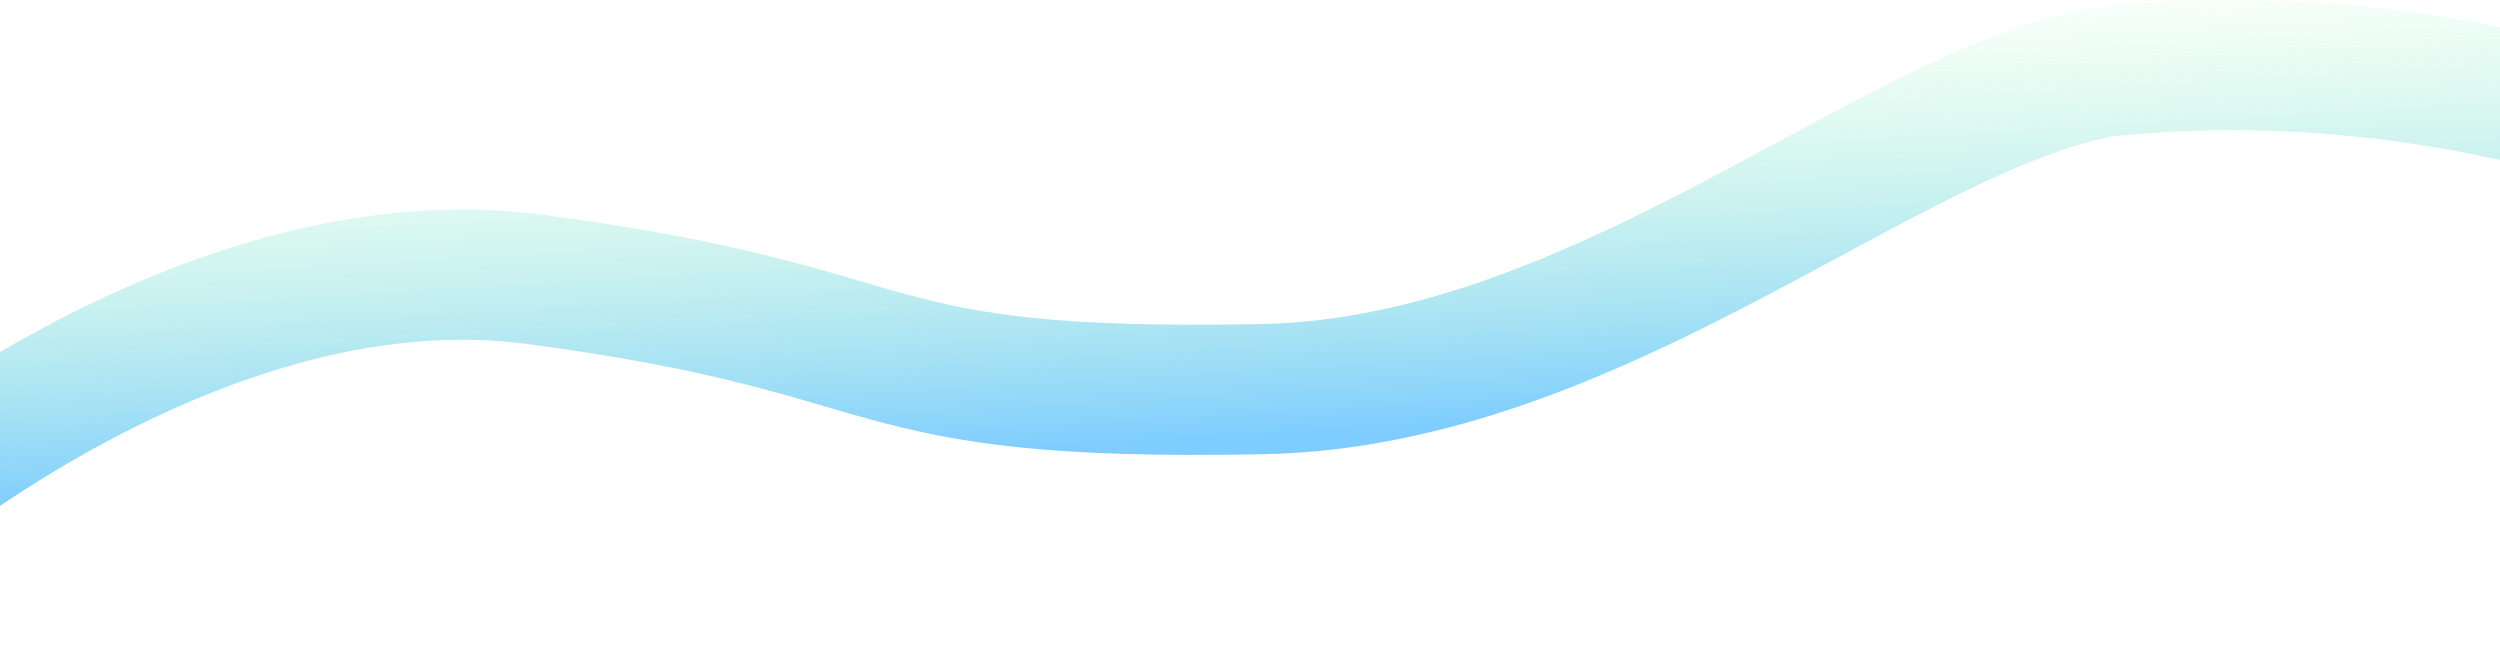 <svg width="1920" height="500" viewBox="0 0 1920 500" fill="none" xmlns="http://www.w3.org/2000/svg">
<path d="M-172.091 464.837C-77.709 368.273 170.91 183.013 410.323 214.486C709.59 253.828 647.248 305.231 969.738 298.841C1227.73 293.729 1448.05 85.175 1615.94 55.188C1833.19 31.876 2050.33 89.851 2189.63 174.194" stroke="url(#paint0_linear_392_9899)" stroke-opacity="0.5" stroke-width="100"/>
<defs>
<linearGradient id="paint0_linear_392_9899" x1="891.45" y1="392.47" x2="869.348" y2="16.102" gradientUnits="userSpaceOnUse">
<stop offset="0.145" stop-color="#009CFF"/>
<stop offset="1" stop-color="#65FF87" stop-opacity="0"/>
</linearGradient>
</defs>
</svg>
